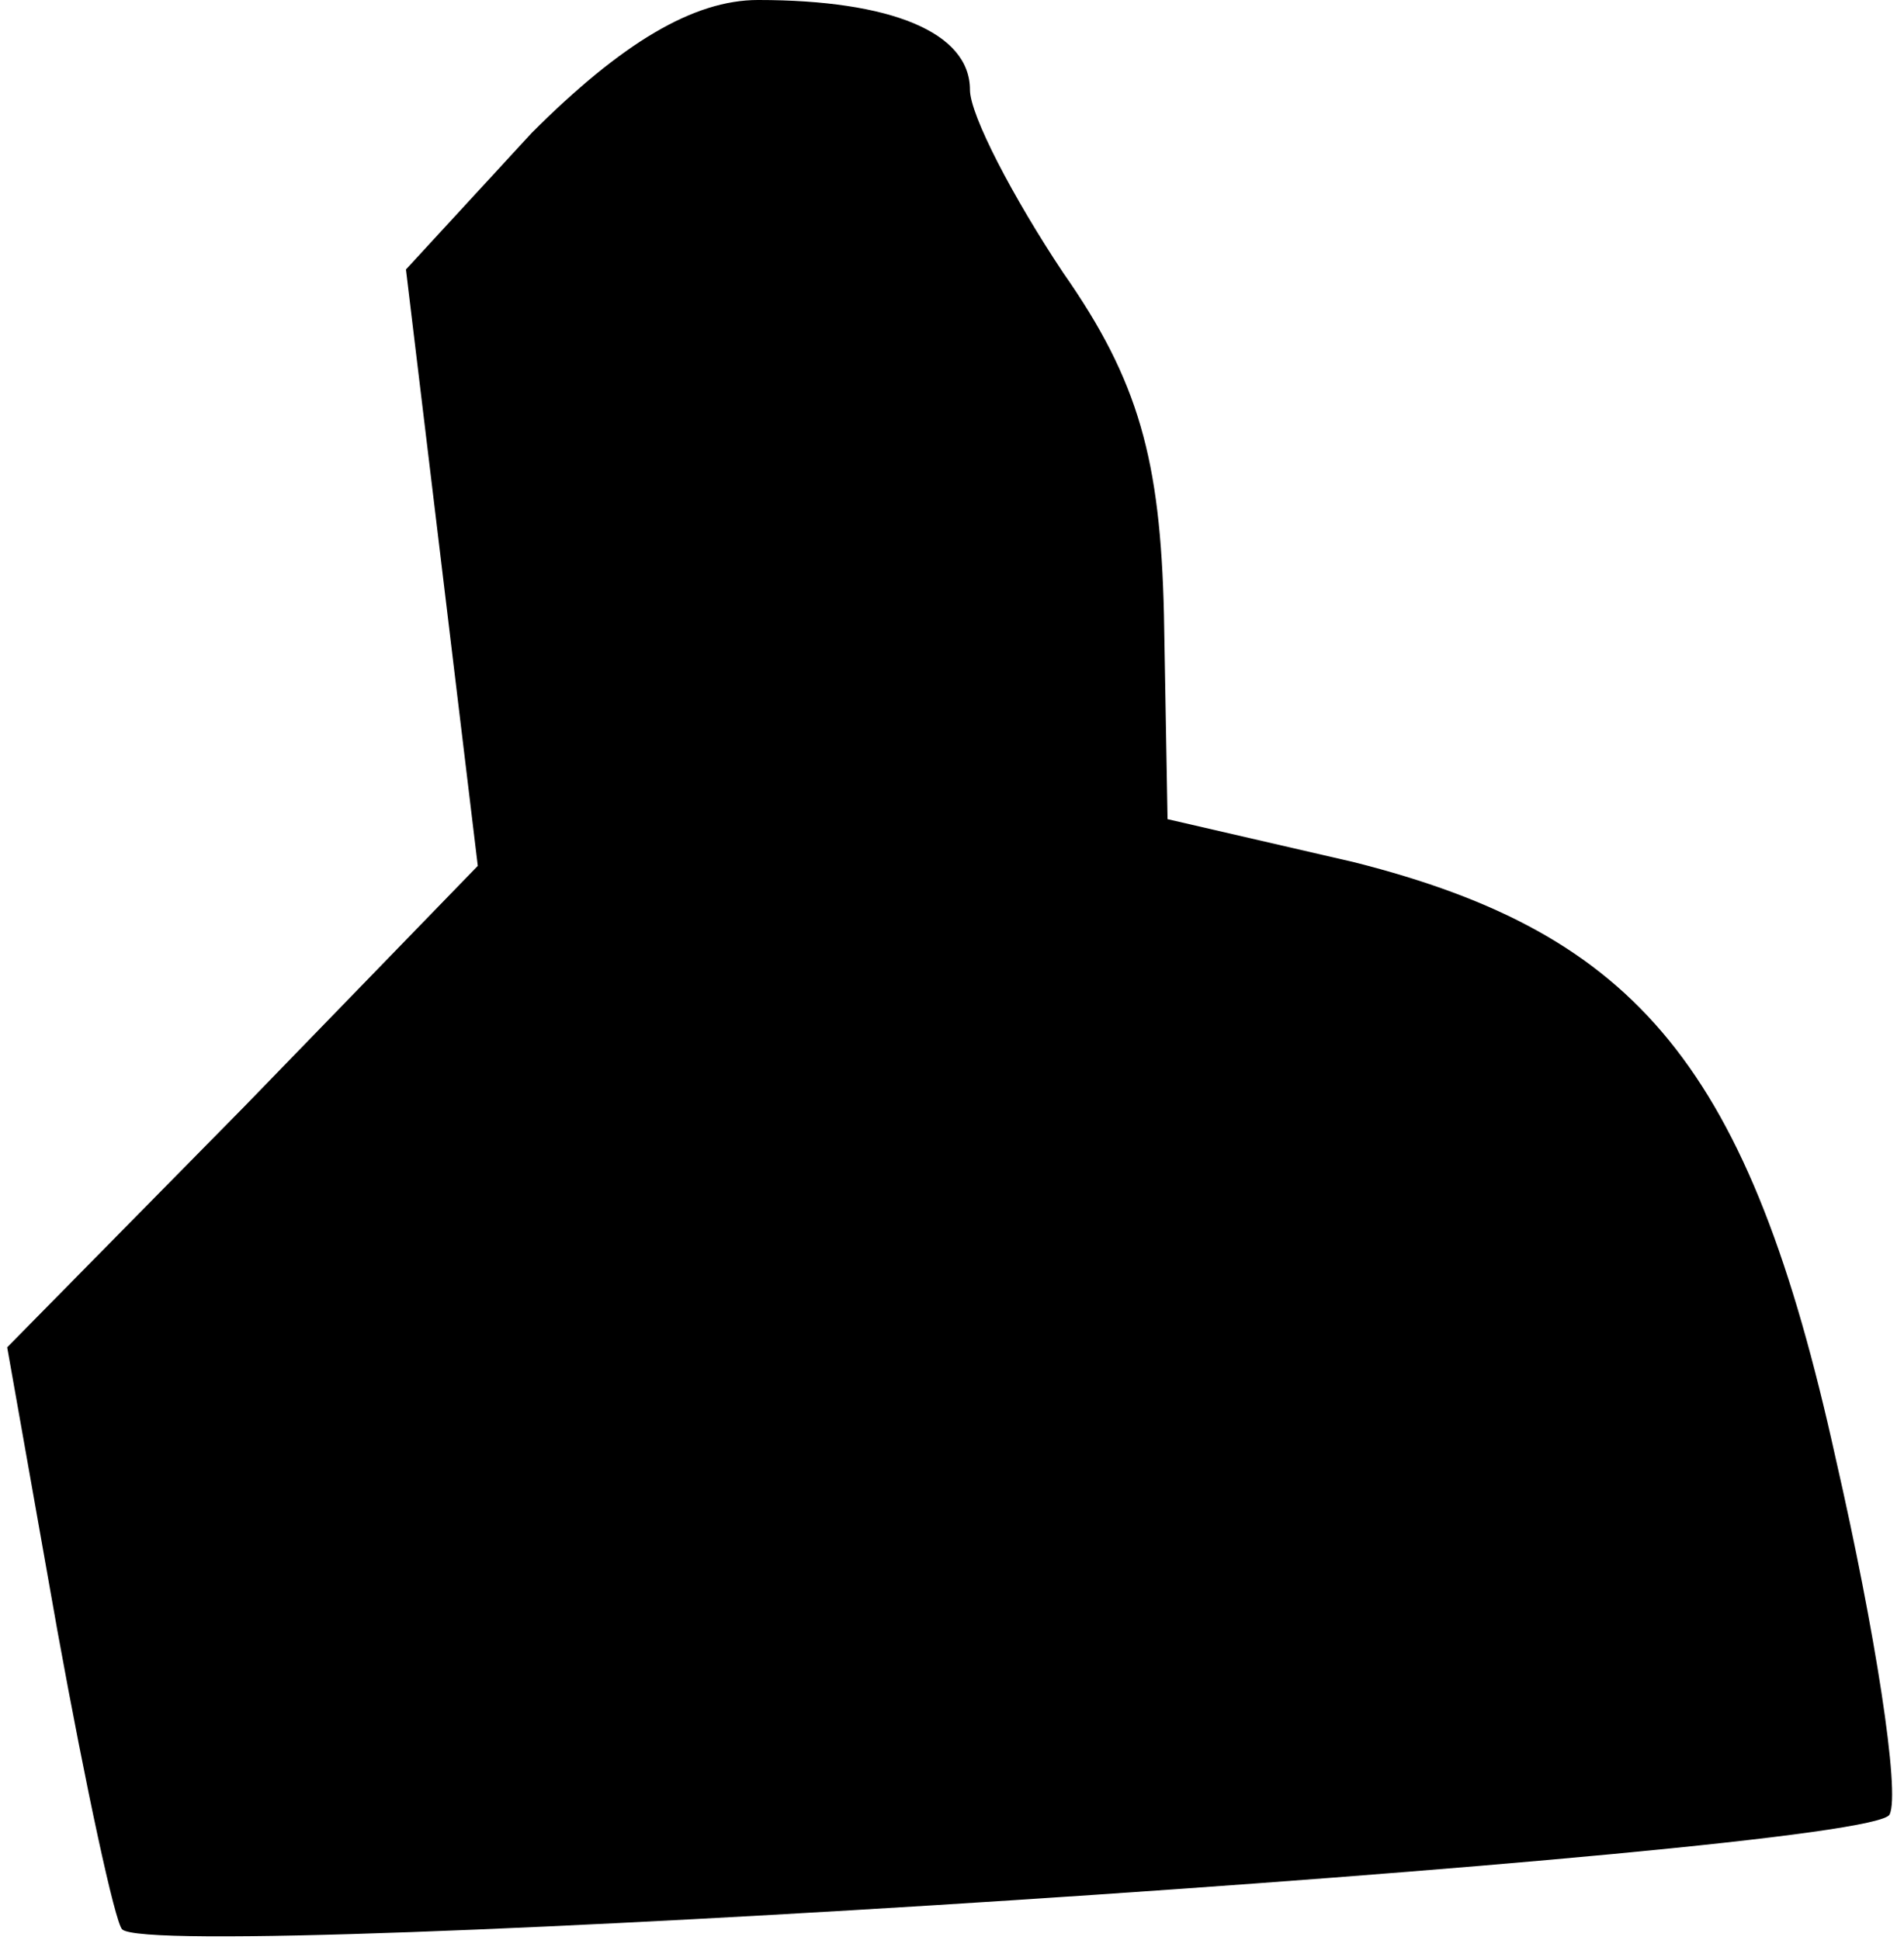 <?xml version="1.0" standalone="no"?>
<!DOCTYPE svg PUBLIC "-//W3C//DTD SVG 20010904//EN"
 "http://www.w3.org/TR/2001/REC-SVG-20010904/DTD/svg10.dtd">
<svg version="1.0" xmlns="http://www.w3.org/2000/svg"
 width="53pt" height="54pt" viewBox="0 0 53 54"
 preserveAspectRatio="xMidYMid meet">
<g transform="translate(0,54) scale(0.1,-0.1)"
fill="#000000" stroke="none">
<path fill="#000000" stroke="none" d="M148 503 l-35 -38 10 -83 10 -83 -65
-67 -66 -67 14 -79 c8 -44 16 -81 18 -83 10 -10 488 21 492 32 3 6 -4 51 -15
99 -24 109 -55 146 -134 166 l-52 12 -1 57 c-1 43 -7 65 -28 95 -14 21 -26 44
-26 51 0 16 -22 25 -59 25 -18 0 -38 -12 -63 -37z"/>
</g>
</svg>
